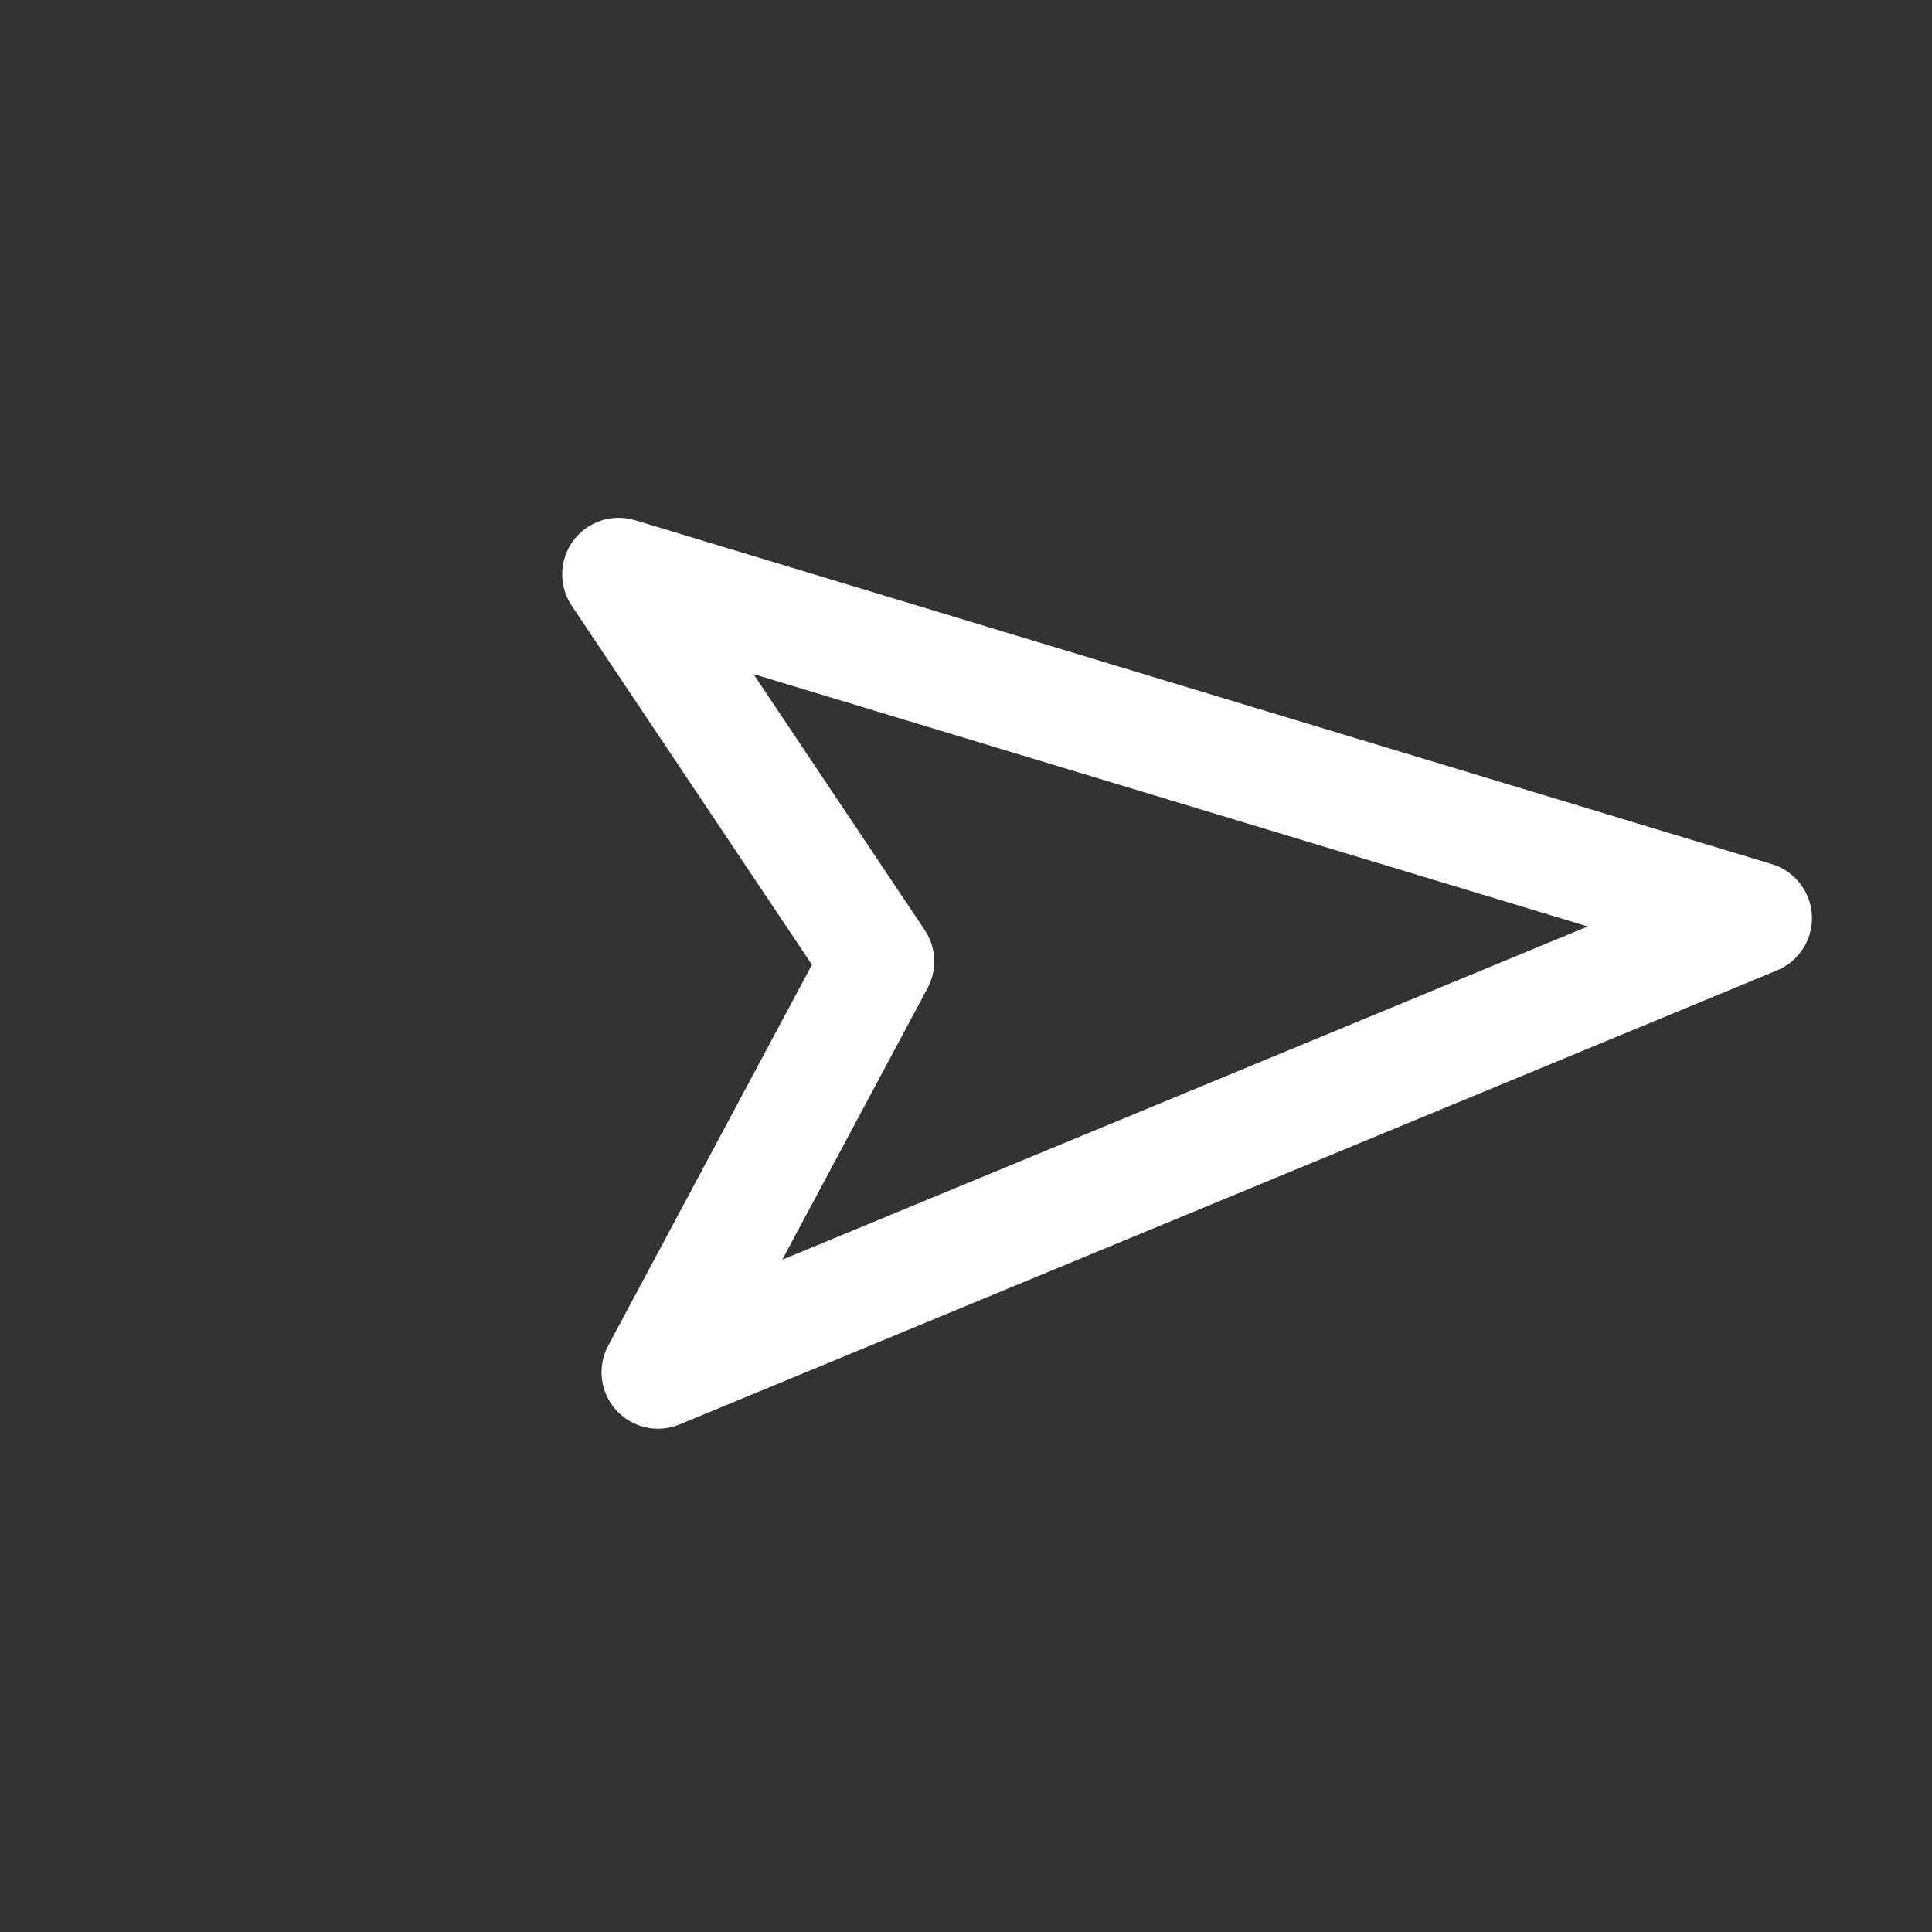 <svg width="57" height="57" viewBox="0 0 57 57" fill="none" xmlns="http://www.w3.org/2000/svg">
<rect x="0" y="0" width="57" height="57" fill="#333333" stroke="none"/>
<g clip-path="url(#clip0_6_189)">
<path fill-rule="evenodd" clip-rule="evenodd" d="M53.457 27.007C53.492 27.711 53.08 28.36 52.429 28.629L20.051 42.025C19.401 42.294 18.651 42.126 18.179 41.604C17.706 41.082 17.613 40.32 17.945 39.699L23.955 28.462L16.868 17.87C16.477 17.285 16.495 16.517 16.914 15.951C17.333 15.386 18.062 15.144 18.736 15.348L52.275 25.494C52.949 25.698 53.422 26.304 53.457 27.007ZM22.229 19.887L27.282 27.439C27.624 27.951 27.656 28.609 27.366 29.152L23.08 37.165L46.843 27.333L22.229 19.887Z" fill="white"/>
</g>
<defs>
<clipPath id="clip0_6_189">
<rect width="40" height="40" fill="white" transform="translate(26.857) rotate(42.178)"/>
</clipPath>
</defs>
</svg>
